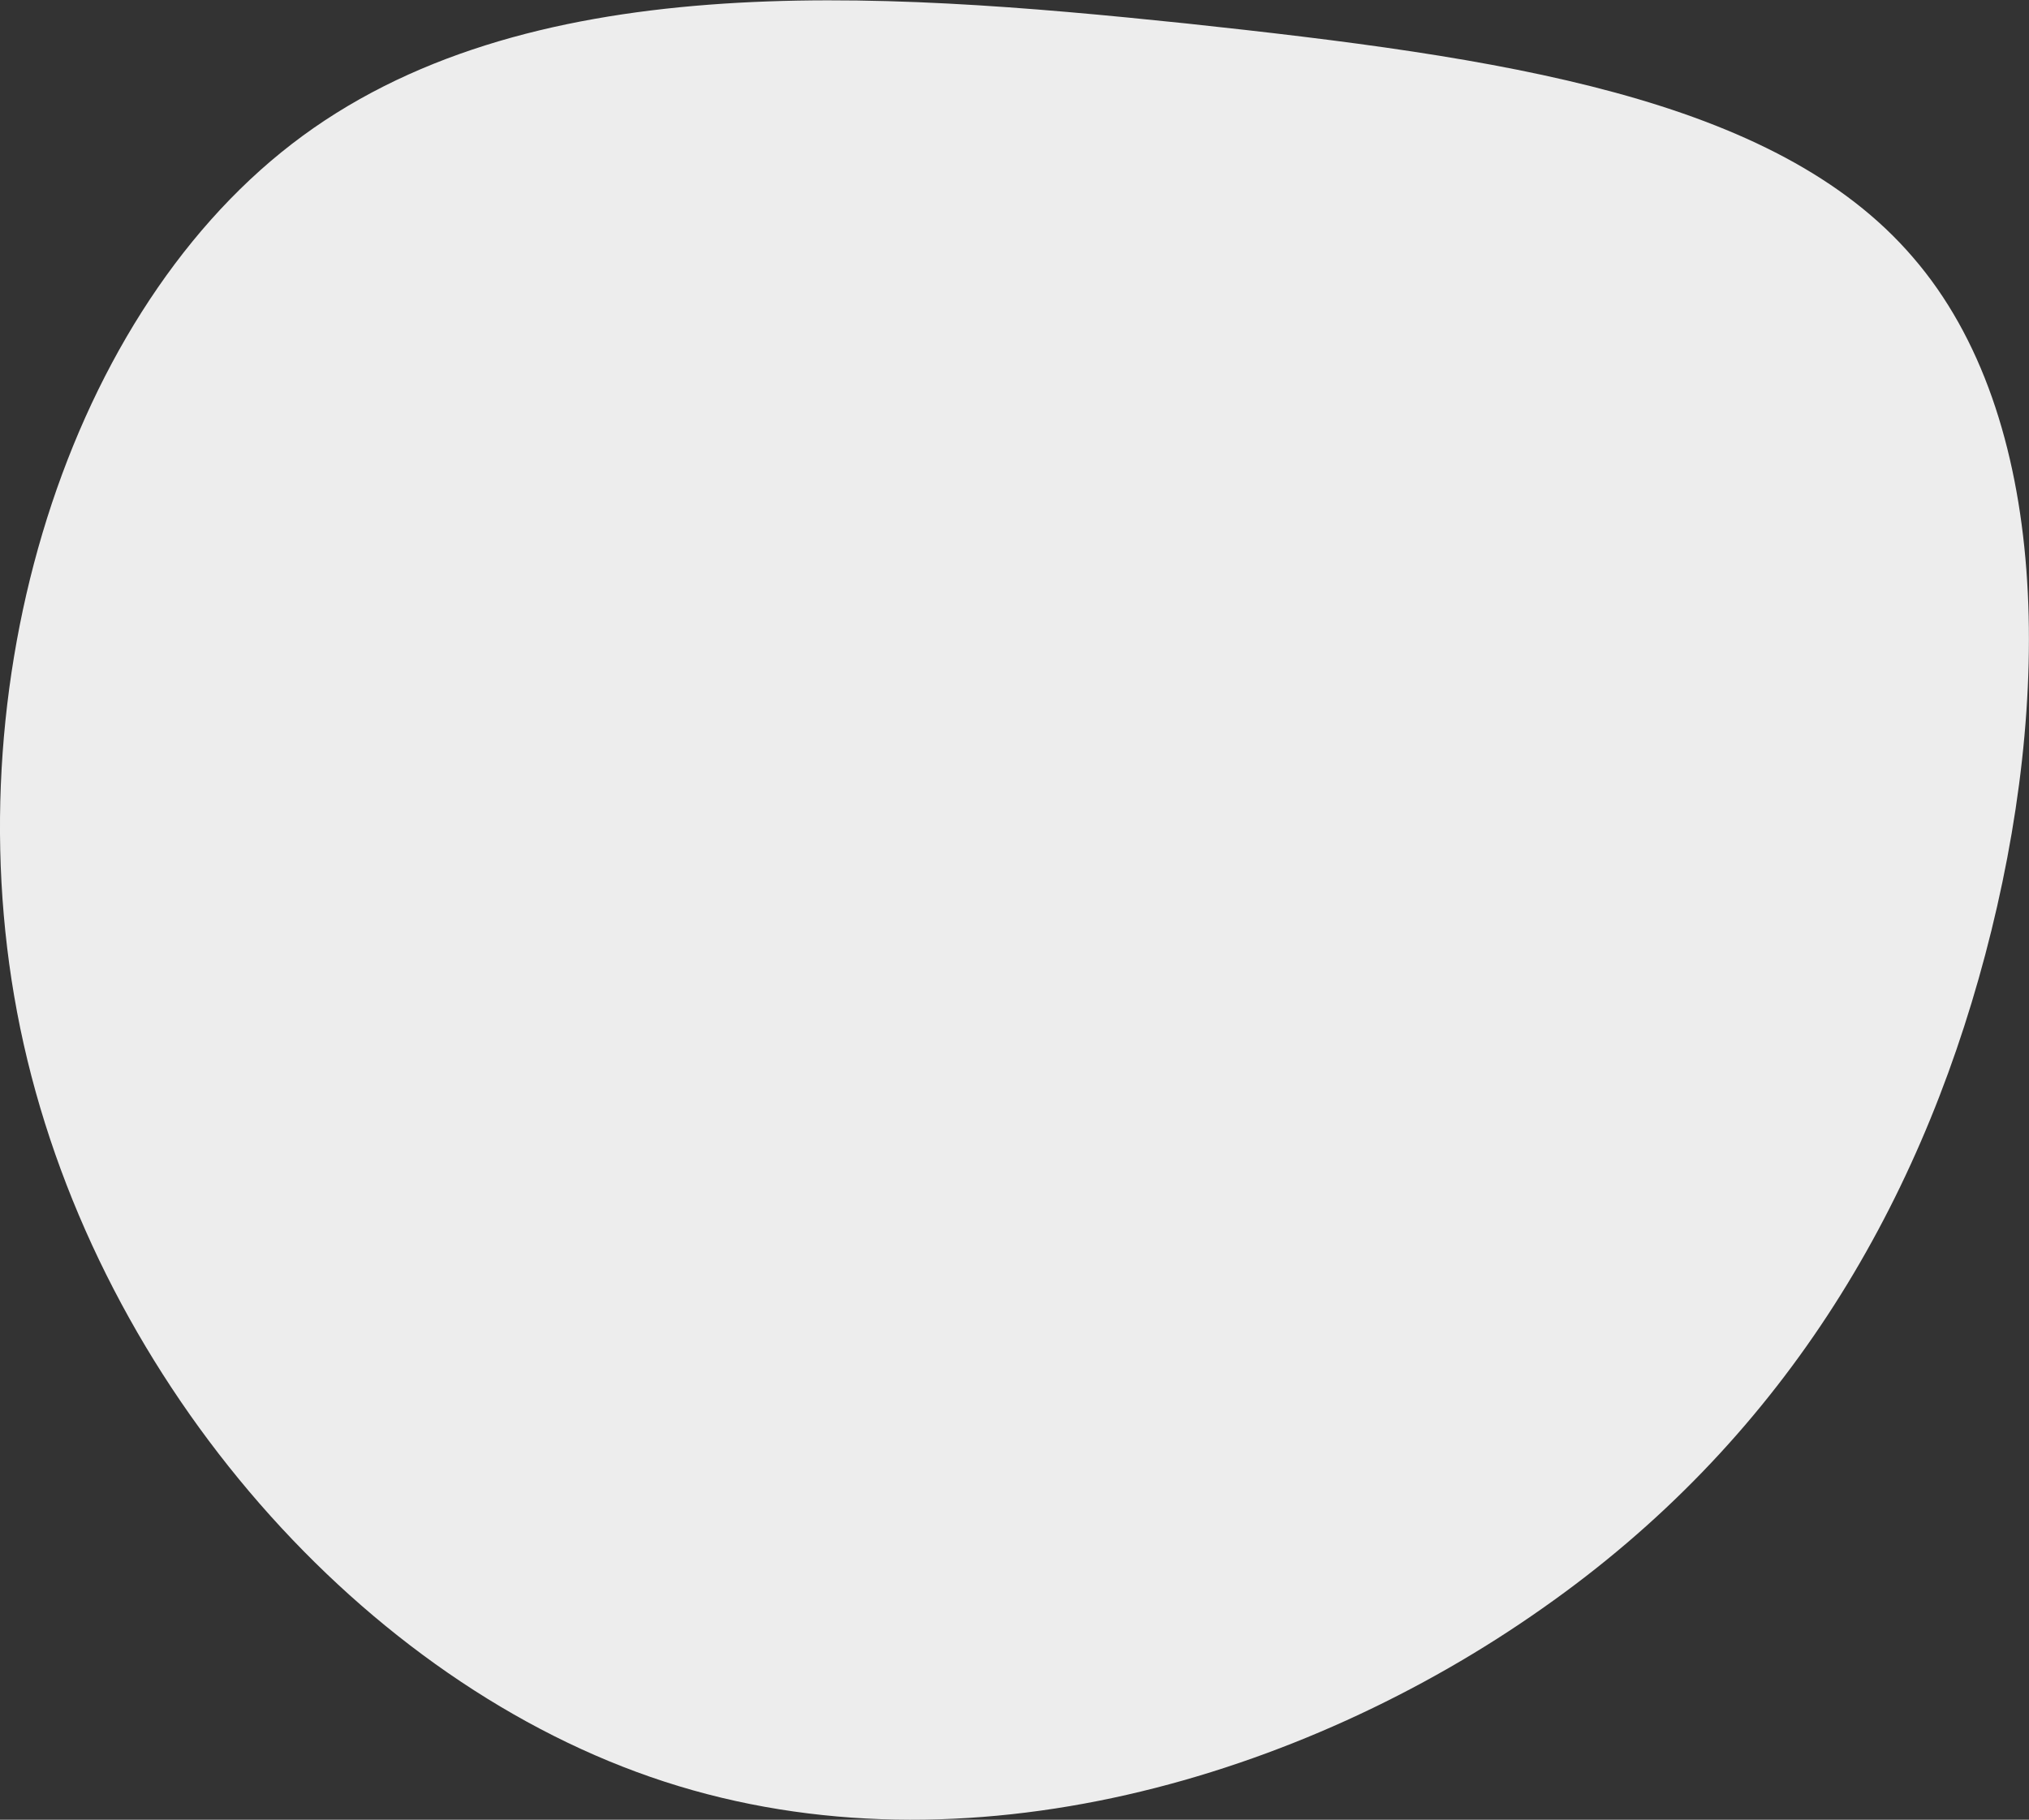 <svg width="136" height="122" viewBox="0 0 136 122" fill="none" xmlns="http://www.w3.org/2000/svg">
<rect x="0" y="0" width="136" height="122" fill="#333333" stroke="none"/>
<g clip-path="url(#clip0_140_2667)">
<path d="M1.588 70.007C6.713 92.834 24.355 112.885 44.547 119.451C64.74 126.017 87.396 119.097 103.367 107.841C119.339 96.659 128.504 81.217 133.064 64.016C137.623 46.815 137.477 27.947 128.218 17.248C118.96 6.455 100.495 3.826 79.521 1.573C58.639 -0.598 35.061 -2.305 19.568 9.648C4.075 21.602 -3.538 47.18 1.588 70.007Z" fill="#EDEDED"/>
</g>
<defs>
<clipPath id="clip0_140_2667">
<rect width="136" height="122" fill="white"/>
</clipPath>
</defs>
</svg>
